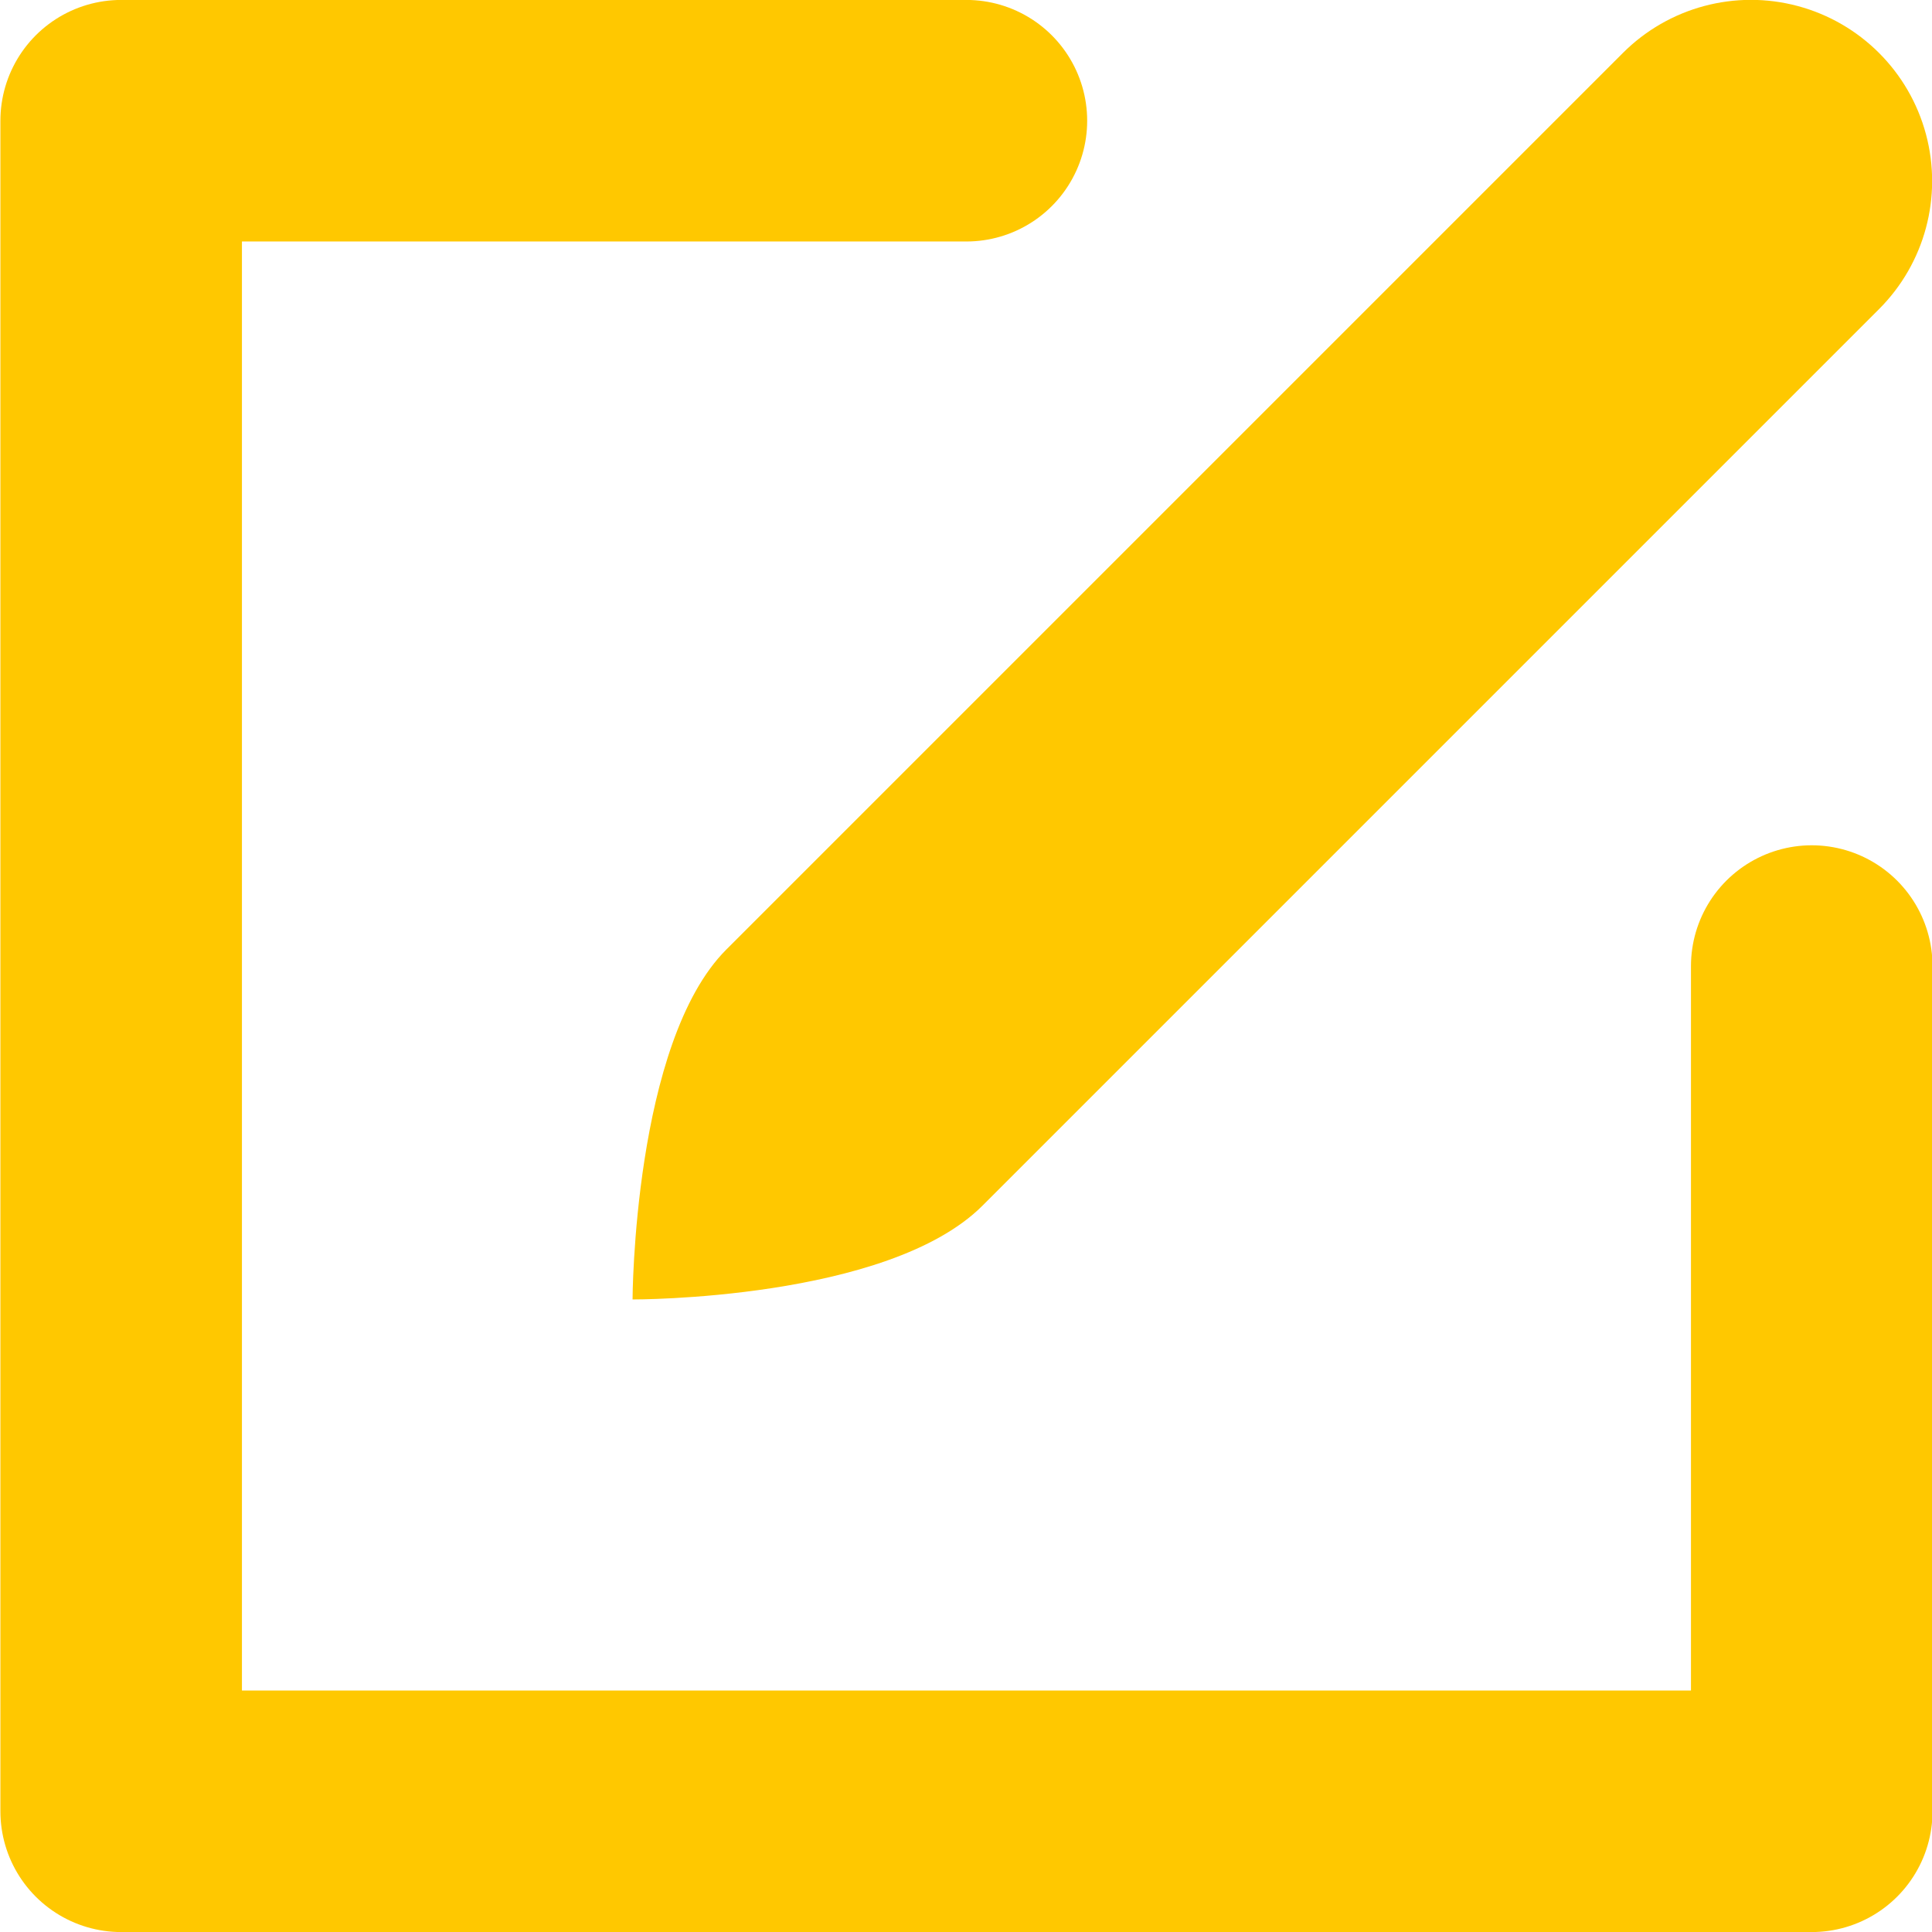 <?xml version="1.0" encoding="UTF-8"?>
<!-- Created with Inkscape (http://www.inkscape.org/) -->
<svg width="16.933mm" height="16.933mm" version="1.1" viewBox="0 0 16.933 16.933" xmlns="http://www.w3.org/2000/svg">
 <g transform="translate(-93.411 -81.143)">
  <path d="m99.777 89.465c-0.815 0.815-0.822 3.067-0.822 3.067s2.236 0.009 3.067-0.822l7.858-7.858c0.401-0.401 0.558-0.985 0.411-1.533-0.147-0.548-0.575-0.976-1.123-1.123-0.548-0.147-1.132 0.01-1.533 0.411z" fill="#ffc800" fill-rule="evenodd"/>
  <path d="m109.29 89.61v7.408h-14.817v-14.817h7.408" fill="none" stroke="#ffc800" stroke-linecap="round" stroke-linejoin="round" stroke-width="2.117" style="paint-order:normal"/>
 </g>
</svg>

